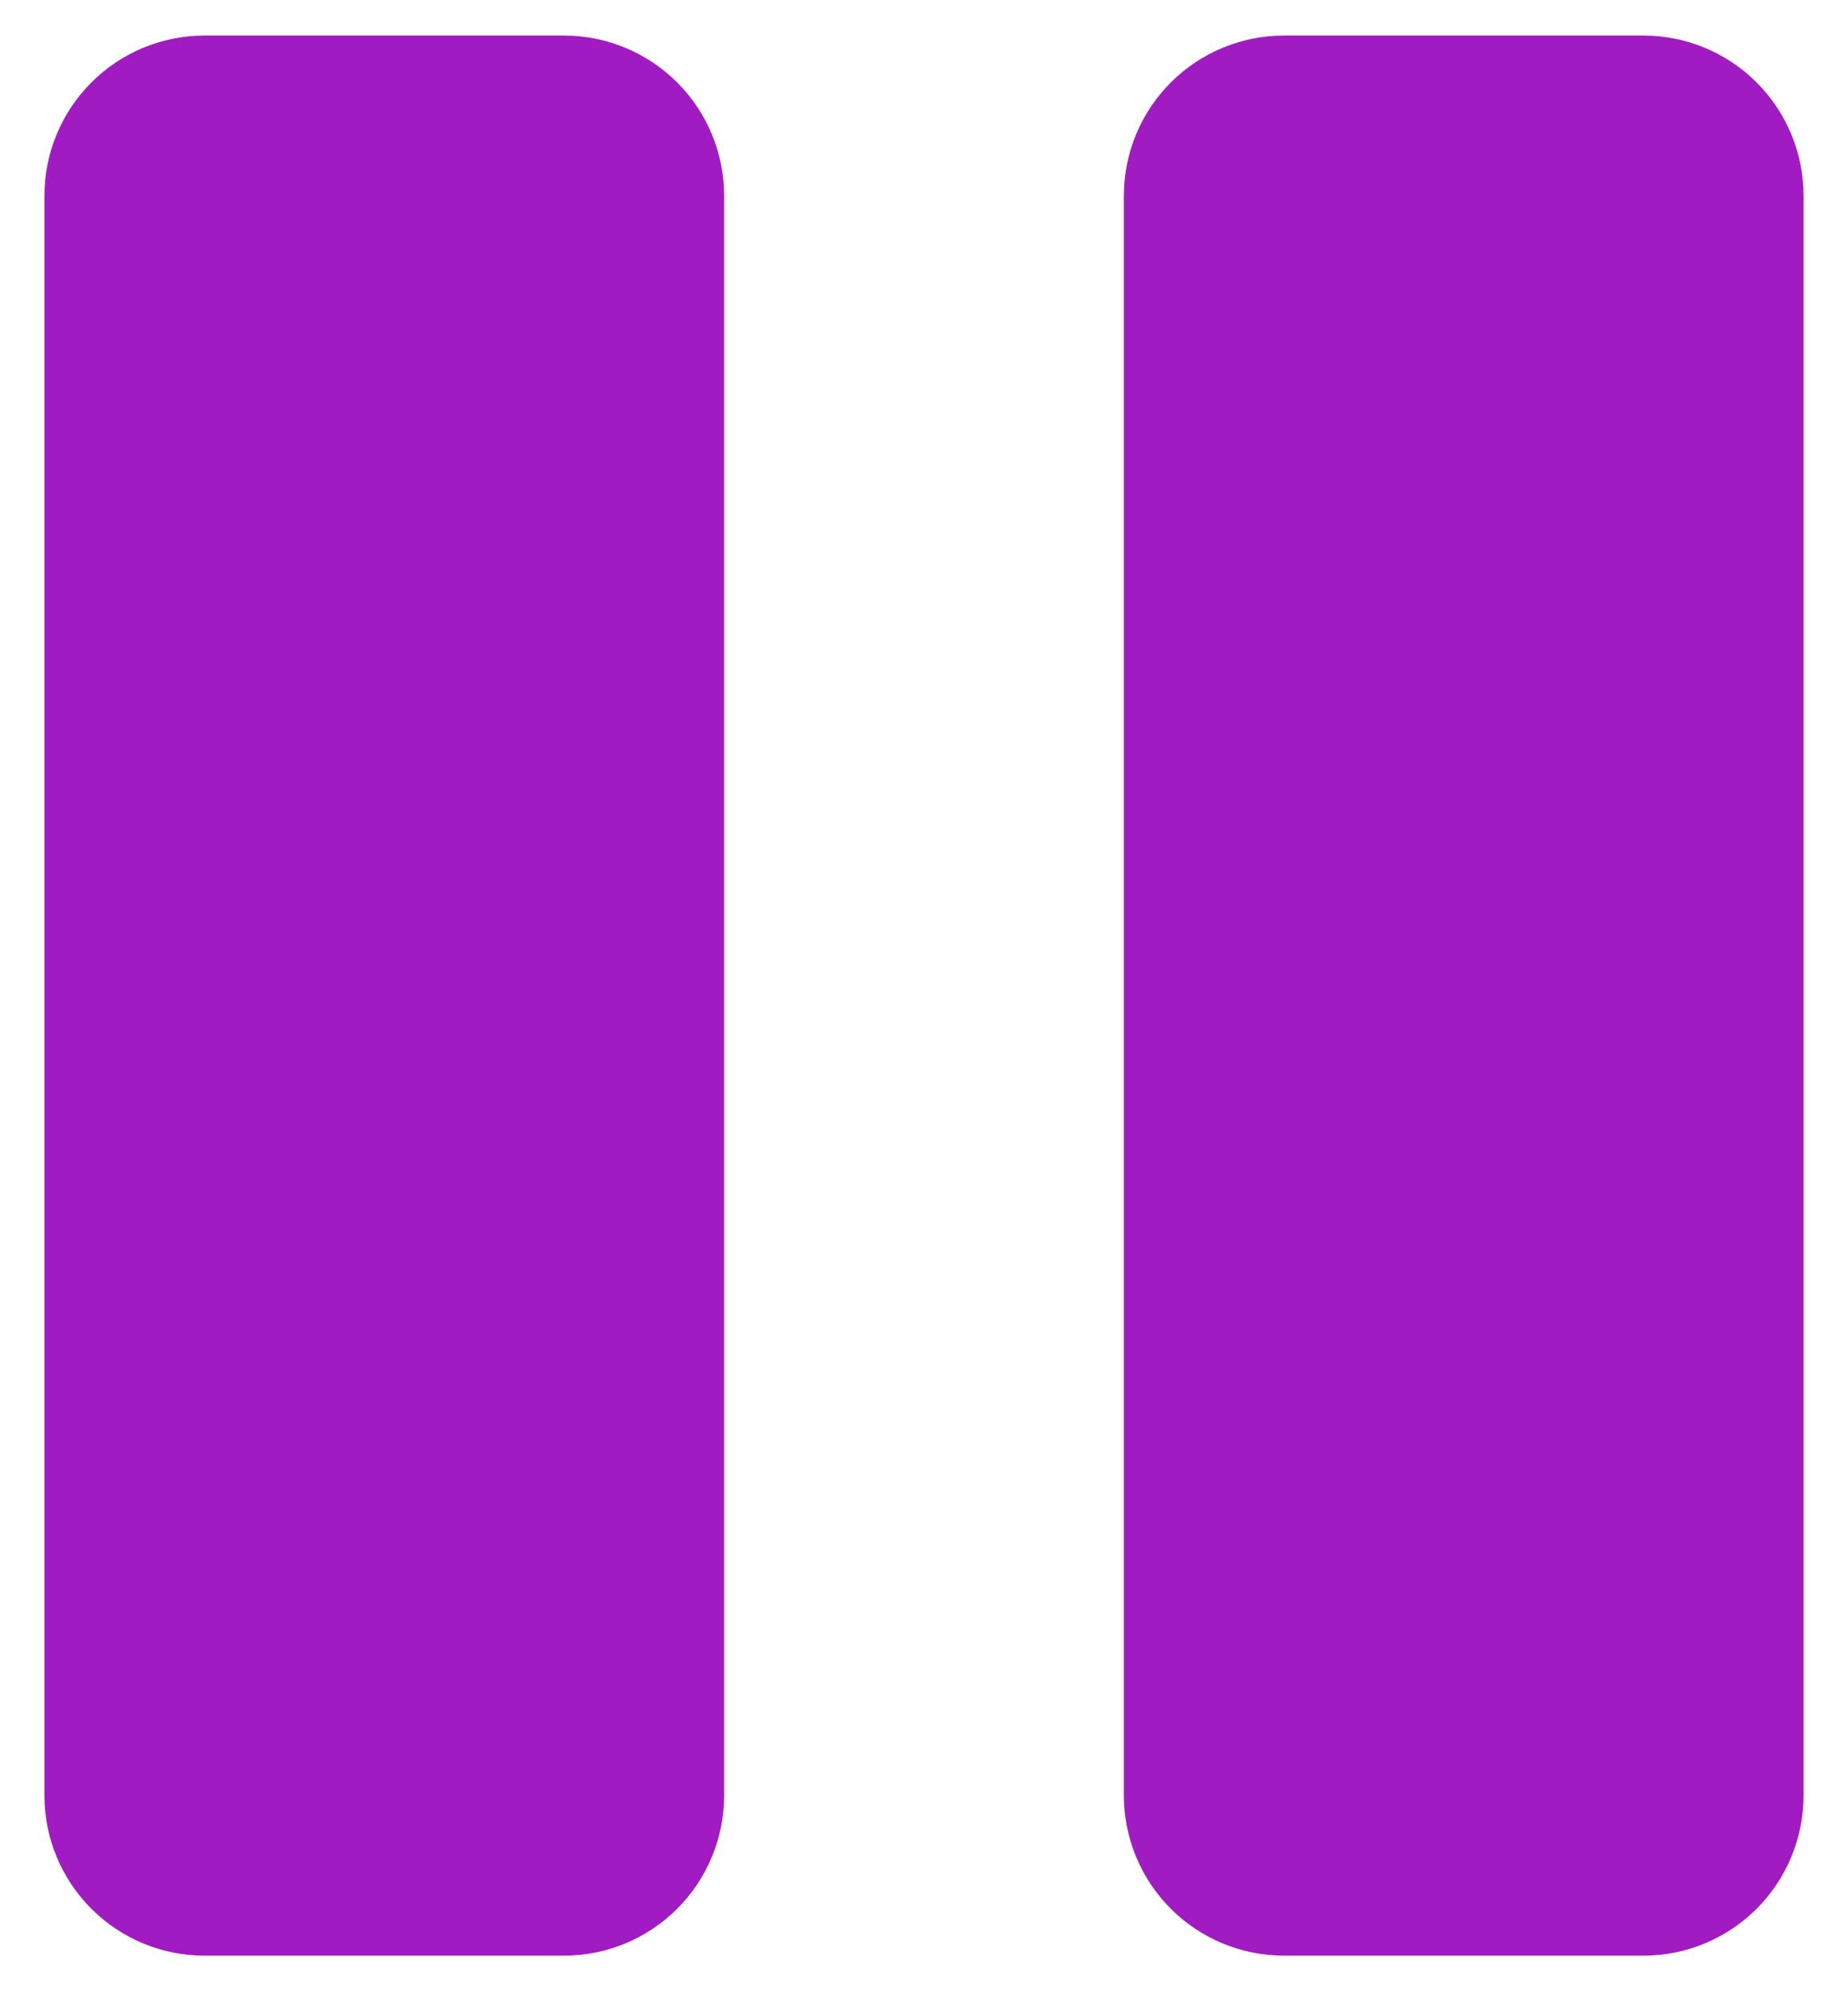 <svg width="26" height="28" viewBox="0 0 26 28" fill="none" xmlns="http://www.w3.org/2000/svg">
<path d="M25.375 2.75V25.25C25.374 25.846 25.137 26.418 24.715 26.84C24.293 27.262 23.721 27.499 23.125 27.5H18.062C17.466 27.499 16.894 27.262 16.472 26.84C16.05 26.418 15.813 25.846 15.812 25.25V2.75C15.813 2.153 16.05 1.582 16.472 1.16C16.894 0.738 17.466 0.501 18.062 0.5H23.125C23.721 0.501 24.293 0.738 24.715 1.16C25.137 1.582 25.374 2.153 25.375 2.75ZM7.938 0.5H2.875C2.278 0.501 1.707 0.738 1.285 1.16C0.863 1.582 0.626 2.153 0.625 2.75V25.25C0.626 25.846 0.863 26.418 1.285 26.84C1.707 27.262 2.278 27.499 2.875 27.5H7.938C8.534 27.499 9.106 27.262 9.528 26.84C9.95 26.418 10.187 25.846 10.188 25.25V2.75C10.187 2.153 9.95 1.582 9.528 1.16C9.106 0.738 8.534 0.501 7.938 0.5Z" fill="#A11BC2"/>
</svg>
